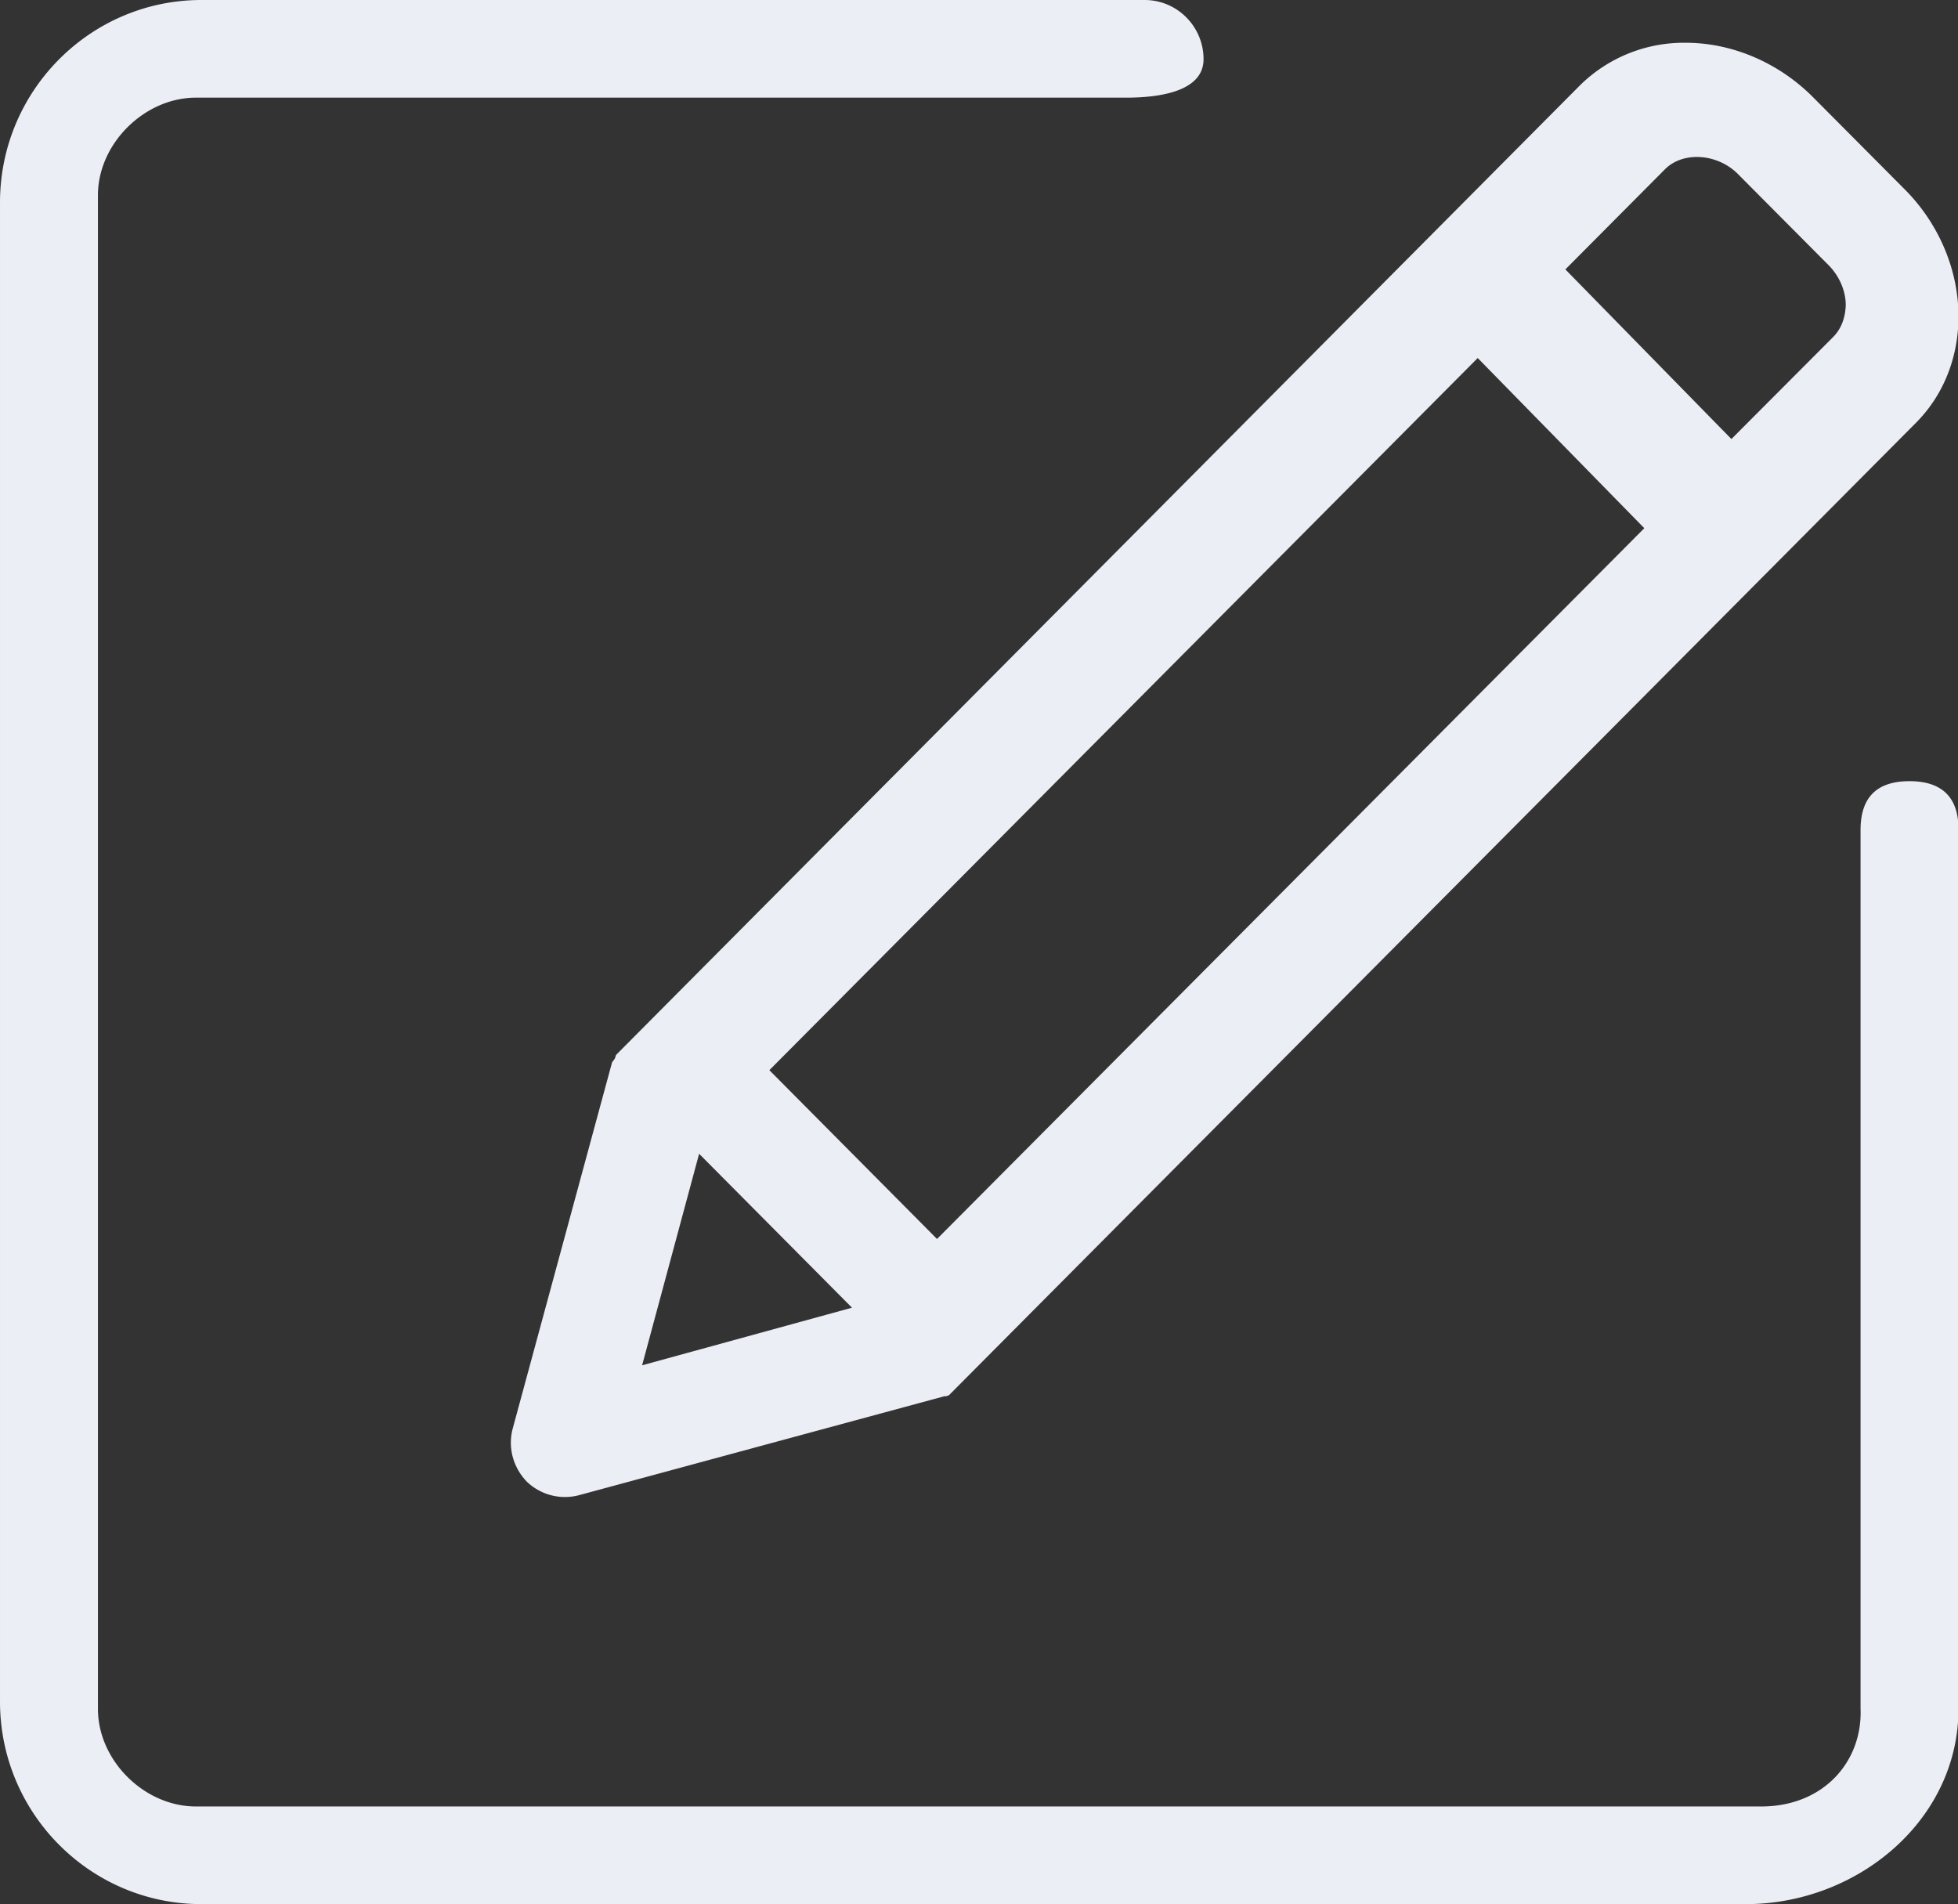 <?xml version="1.0" standalone="no"?><!DOCTYPE svg PUBLIC "-//W3C//DTD SVG 1.1//EN" "http://www.w3.org/Graphics/SVG/1.1/DTD/svg11.dtd"><svg t="1595396070638" class="icon" viewBox="0 0 1053 1024" version="1.1" xmlns="http://www.w3.org/2000/svg" p-id="6156" xmlns:xlink="http://www.w3.org/1999/xlink" width="205.664" height="200"><rect x="0" y="0" width="1053" height="1024" fill="#333333" stroke="none"/><defs><style type="text/css"></style></defs><path d="M331.25 567.384l-0.146 0.556c-0.117 0.439-0.263 1.024-0.702 1.726l-0.439 0.585c-0.41 0.556-0.702 0.848-0.848 1.258l-53.365 196.696c-2.721 10.152 0.146 20.86 7.519 28.555a29.608 29.608 0 0 0 28.262 7.285l196.637-53.248 0.293 0.146 0.556-0.146c0.995-0.293 1.434-0.439 1.989-1.141L1030.672 227.094c14.482-14.687 22.587-34.816 22.587-56.934 0-25.132-10.65-50.117-29.111-68.52l-49.123-49.386c-18.461-18.549-43.447-29.257-68.432-29.257a79.579 79.579 0 0 0-56.671 22.674L331.25 567.384zM841.846 144.881l53.658-53.95c9.655-9.567 27.707-8.426 38.766 2.282l49.123 49.386c5.822 5.851 9.245 13.839 9.245 21.563-0.293 7.109-2.575 12.844-6.817 17.115L931.139 236.105l-89.293-91.224zM413.755 575.517l380.957-382.976 89.585 91.516-380.372 382.245-90.171-90.785z m-68.432 158.72l30.661-113.752 82.213 82.768-112.874 30.983zM1026.927 420.103c-17.467 0-26.331 8.543-26.331 26.244V918.967c1.083 27.765-19.222 52.136-52.663 52.517H105.327c-27.677 0-52.663-24.664-52.663-52.517V105.033c0-27.853 25.132-52.517 52.663-52.517h500.297c17.467 0 41.633-3.131 41.633-20.685S633.067 0 615.6 0H108.34C48.568 0 0.001 48.83 0.001 108.924v806.181C0.001 975.17 48.568 1024 108.34 1024h830.61C998.723 1024 1053.258 979.061 1053.258 918.967V446.347c0.146-17.554-8.865-26.244-26.331-26.244z" fill="#ebeef5" p-id="6157"></path></svg>